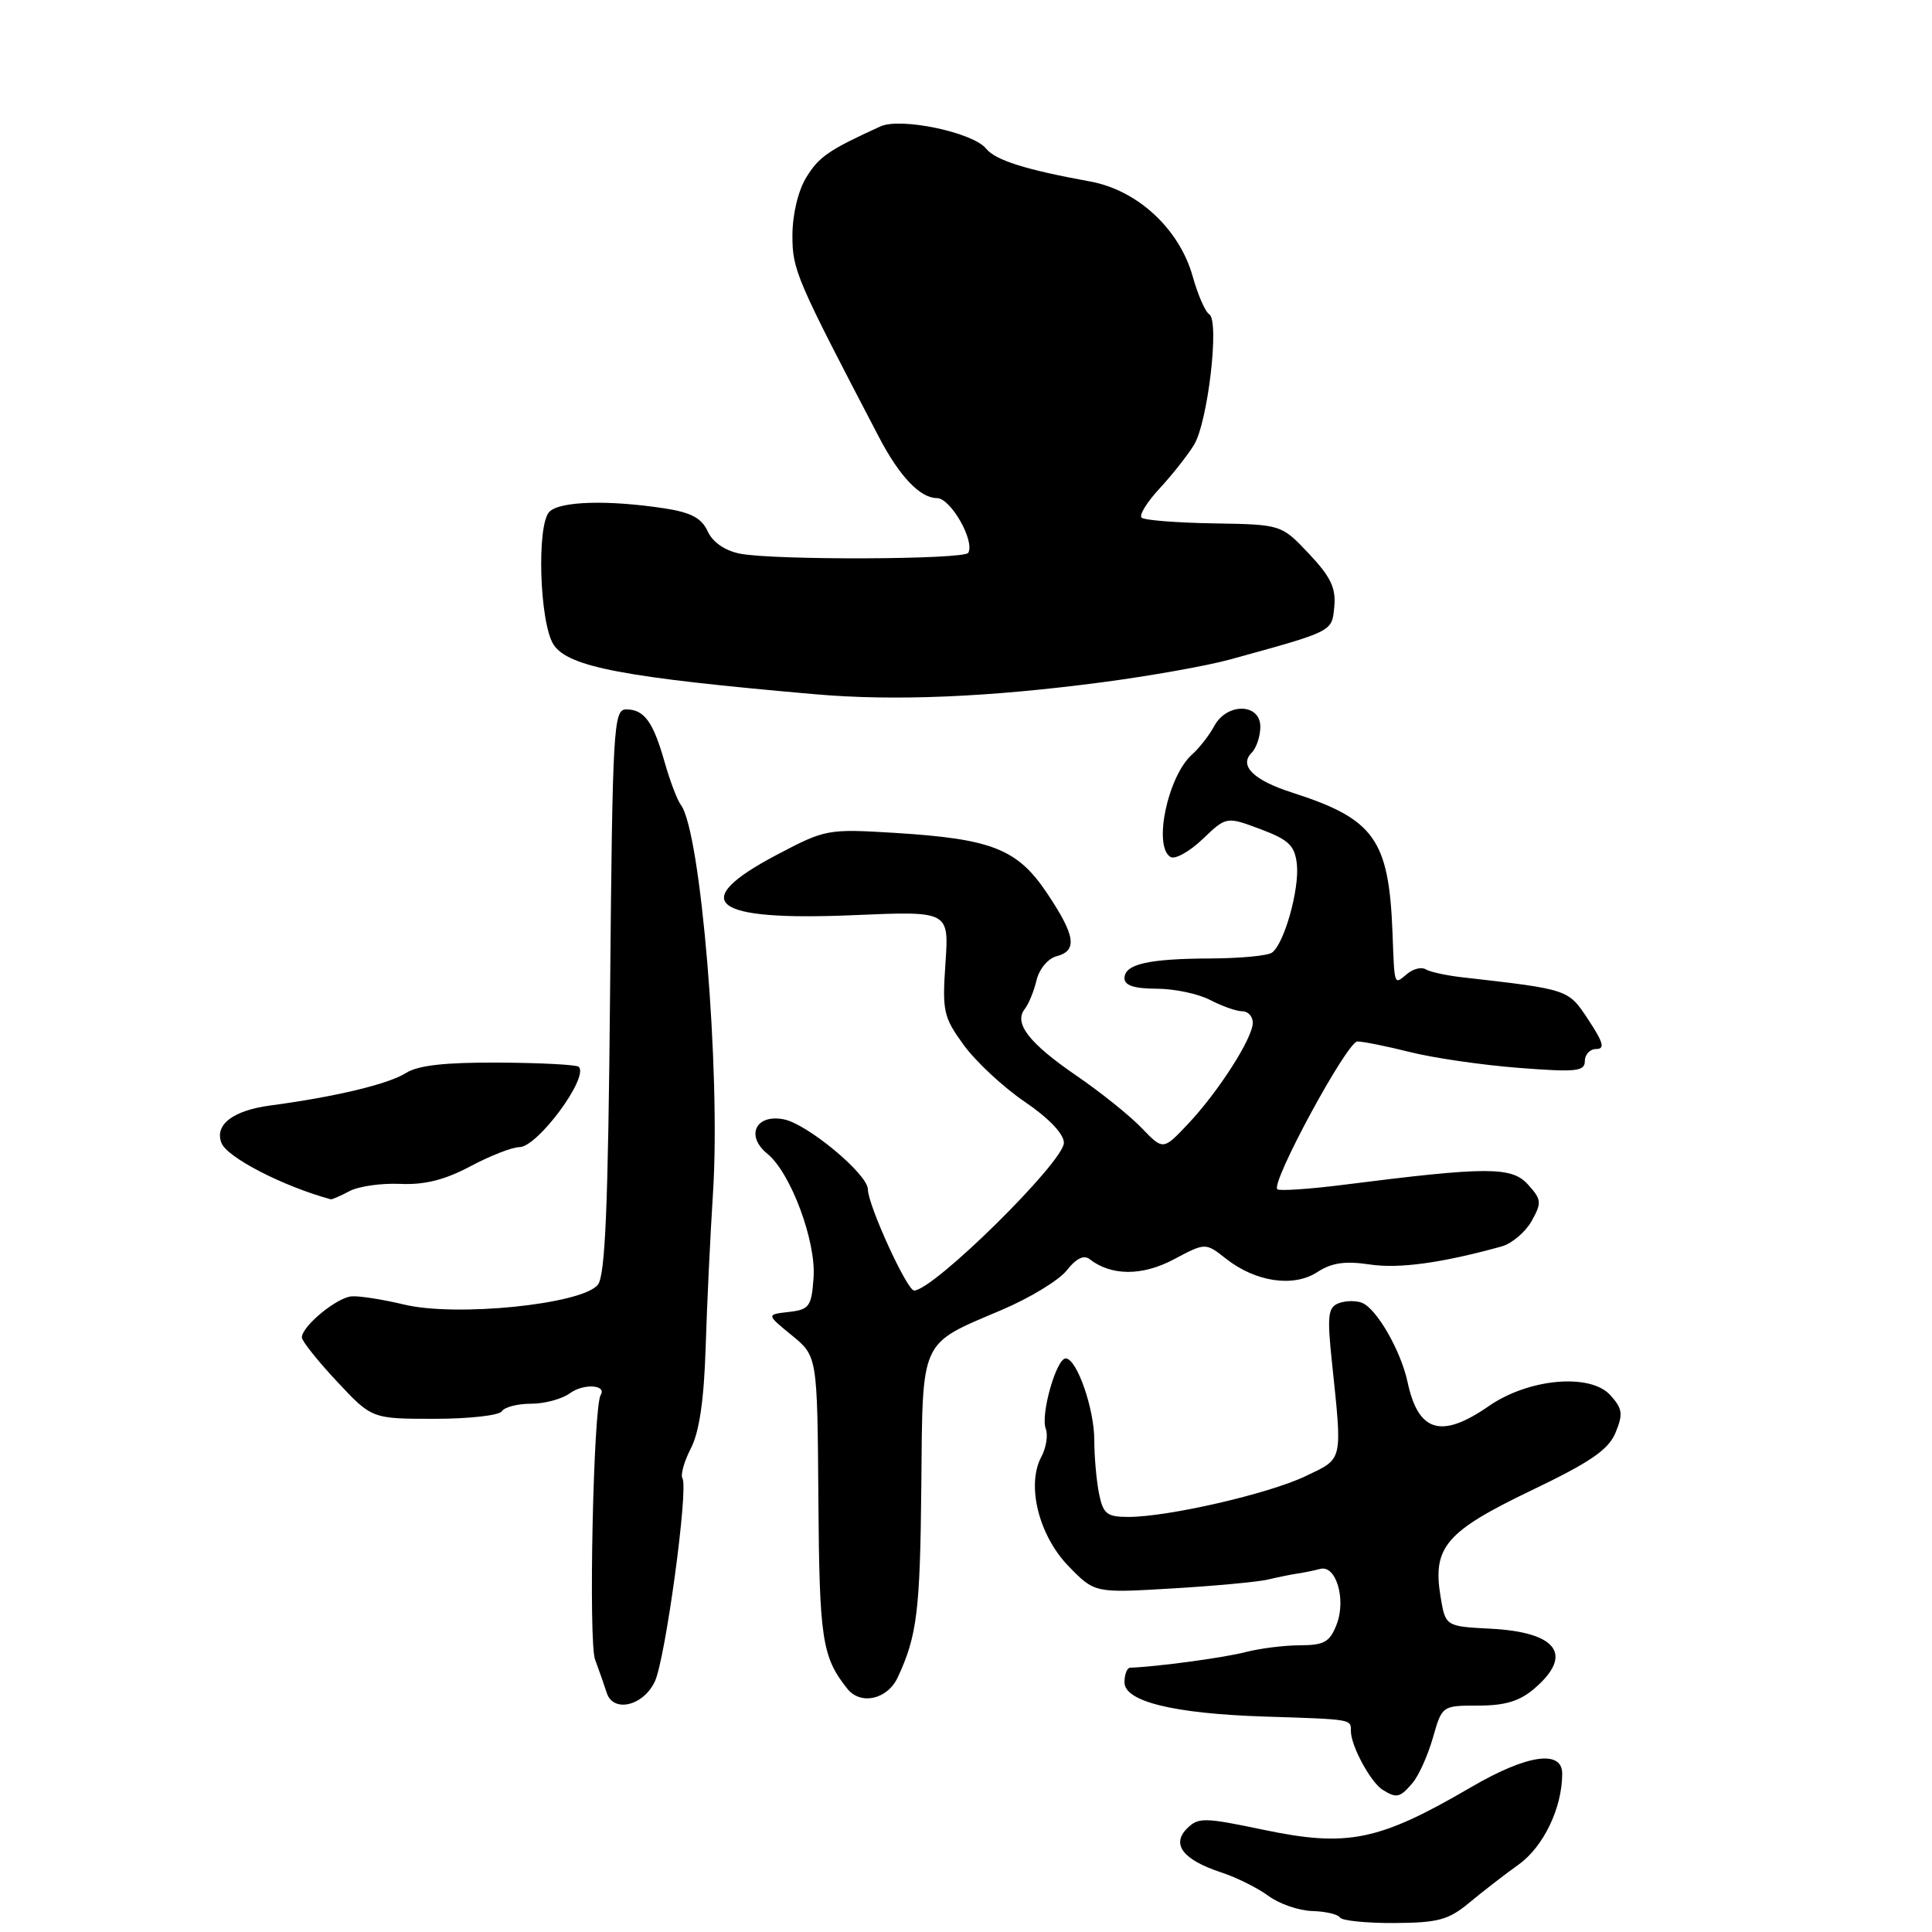 <?xml version="1.0" encoding="UTF-8" standalone="no"?>
<!DOCTYPE svg PUBLIC "-//W3C//DTD SVG 1.1//EN" "http://www.w3.org/Graphics/SVG/1.1/DTD/svg11.dtd" >
<svg xmlns="http://www.w3.org/2000/svg" xmlns:xlink="http://www.w3.org/1999/xlink" version="1.1" viewBox="0 0 256 256">
 <g >
 <path fill="currentColor"
d=" M 194.66 252.14 C 196.40 250.69 199.35 248.40 201.23 247.06 C 204.53 244.69 207.00 239.55 207.00 235.02 C 207.00 231.81 202.34 232.49 194.98 236.78 C 182.68 243.96 178.58 244.80 167.34 242.44 C 159.57 240.81 158.78 240.80 157.29 242.28 C 155.17 244.40 156.77 246.44 161.83 248.11 C 163.85 248.77 166.66 250.17 168.08 251.22 C 169.50 252.27 172.10 253.17 173.87 253.22 C 175.63 253.27 177.29 253.65 177.55 254.08 C 177.81 254.50 181.06 254.83 184.76 254.81 C 190.54 254.78 191.94 254.40 194.66 252.14 Z  M 187.17 236.25 C 187.99 235.29 189.20 232.59 189.87 230.25 C 191.08 226.01 191.09 226.00 195.88 226.00 C 199.44 226.00 201.38 225.41 203.34 223.72 C 208.54 219.25 206.33 216.26 197.48 215.81 C 191.53 215.50 191.53 215.50 190.87 211.50 C 189.81 205.00 191.60 202.92 202.89 197.50 C 210.76 193.73 213.13 192.10 214.07 189.83 C 215.09 187.36 214.99 186.65 213.38 184.87 C 210.71 181.92 202.55 182.65 197.25 186.33 C 190.97 190.68 187.93 189.77 186.51 183.13 C 185.61 178.95 182.40 173.37 180.45 172.62 C 179.65 172.31 178.27 172.34 177.37 172.69 C 175.97 173.23 175.84 174.33 176.48 180.41 C 177.88 193.81 178.02 193.20 172.99 195.60 C 168.10 197.94 154.78 201.00 149.52 201.00 C 146.66 201.00 146.17 200.61 145.62 197.88 C 145.28 196.16 145.00 192.99 145.00 190.84 C 145.00 186.65 142.68 180.00 141.21 180.00 C 139.97 180.00 137.85 187.46 138.57 189.32 C 138.89 190.16 138.63 191.83 137.98 193.04 C 135.98 196.78 137.64 203.46 141.58 207.52 C 145.05 211.09 145.05 211.09 155.28 210.48 C 160.90 210.15 166.62 209.62 168.00 209.30 C 169.38 208.97 171.18 208.61 172.00 208.49 C 172.82 208.37 174.14 208.10 174.93 207.89 C 177.03 207.32 178.40 211.92 177.11 215.25 C 176.21 217.57 175.47 218.00 172.27 218.01 C 170.20 218.01 166.93 218.42 165.00 218.92 C 162.17 219.66 153.23 220.86 149.75 220.98 C 149.34 220.99 149.00 221.86 149.00 222.92 C 149.00 225.46 155.53 227.06 167.50 227.45 C 179.28 227.83 179.00 227.78 179.00 229.39 C 179.00 231.32 181.60 236.13 183.18 237.14 C 185.05 238.32 185.50 238.22 187.17 236.25 Z  M 86.76 222.83 C 88.16 219.90 91.25 197.21 90.43 195.89 C 90.15 195.43 90.65 193.64 91.55 191.90 C 92.66 189.75 93.28 185.51 93.50 178.62 C 93.67 173.05 94.11 163.78 94.48 158.00 C 95.50 141.97 92.87 110.17 90.22 106.66 C 89.74 106.02 88.77 103.47 88.07 101.00 C 86.55 95.63 85.36 94.00 82.97 94.00 C 81.29 94.00 81.16 96.29 80.84 131.35 C 80.58 159.99 80.20 169.06 79.21 170.25 C 77.06 172.84 60.42 174.53 53.50 172.85 C 50.75 172.19 47.65 171.70 46.62 171.77 C 44.65 171.90 40.00 175.73 40.00 177.22 C 40.00 177.69 42.09 180.32 44.64 183.04 C 49.27 188.00 49.27 188.00 57.58 188.00 C 62.15 188.00 66.16 187.55 66.50 187.00 C 66.84 186.45 68.58 186.00 70.37 186.00 C 72.16 186.00 74.47 185.38 75.52 184.61 C 77.32 183.29 80.44 183.48 79.59 184.85 C 78.62 186.43 77.96 217.51 78.85 219.90 C 79.38 221.33 80.08 223.32 80.40 224.32 C 81.26 226.98 85.22 226.06 86.76 222.83 Z  M 118.96 222.25 C 121.52 216.74 121.92 213.50 122.08 196.83 C 122.26 177.22 121.80 178.22 132.67 173.60 C 136.43 172.01 140.34 169.63 141.36 168.32 C 142.57 166.77 143.61 166.25 144.36 166.83 C 147.23 169.08 151.33 169.10 155.52 166.88 C 159.73 164.64 159.73 164.64 162.47 166.80 C 166.39 169.88 171.42 170.61 174.55 168.56 C 176.45 167.32 178.22 167.06 181.50 167.55 C 185.38 168.13 191.02 167.36 198.97 165.16 C 200.33 164.78 202.11 163.27 202.94 161.81 C 204.31 159.36 204.27 158.96 202.47 156.96 C 200.31 154.57 197.11 154.57 178.11 156.98 C 173.49 157.57 169.50 157.83 169.25 157.58 C 168.37 156.70 178.50 138.01 179.86 138.00 C 180.60 138.00 183.75 138.63 186.86 139.41 C 189.96 140.19 196.44 141.13 201.25 141.50 C 208.87 142.09 210.00 141.97 210.00 140.59 C 210.00 139.72 210.68 139.00 211.51 139.00 C 212.69 139.00 212.45 138.13 210.47 135.13 C 207.77 131.05 207.96 131.12 193.70 129.49 C 191.61 129.25 189.46 128.78 188.91 128.44 C 188.36 128.10 187.26 128.37 186.46 129.04 C 184.68 130.51 184.79 130.81 184.51 123.50 C 184.03 111.21 182.08 108.51 171.24 105.03 C 166.12 103.40 164.14 101.46 165.84 99.76 C 166.48 99.12 167.00 97.56 167.00 96.30 C 167.00 93.16 162.56 93.09 160.89 96.21 C 160.24 97.42 158.92 99.11 157.97 99.96 C 154.75 102.81 152.77 112.12 155.09 113.55 C 155.68 113.92 157.60 112.86 159.34 111.20 C 162.50 108.18 162.50 108.18 167.00 109.86 C 170.76 111.27 171.56 112.03 171.84 114.49 C 172.21 117.77 170.16 125.10 168.54 126.23 C 167.97 126.64 164.35 126.98 160.50 127.00 C 152.15 127.03 149.00 127.75 149.00 129.62 C 149.00 130.58 150.30 131.00 153.25 131.01 C 155.59 131.01 158.79 131.68 160.36 132.51 C 161.94 133.33 163.85 134.00 164.61 134.00 C 165.38 134.00 166.00 134.68 166.00 135.52 C 166.00 137.55 161.45 144.66 157.40 148.95 C 154.12 152.42 154.12 152.42 151.27 149.46 C 149.71 147.83 145.82 144.71 142.63 142.53 C 136.33 138.21 134.30 135.58 135.79 133.69 C 136.31 133.03 137.01 131.32 137.35 129.87 C 137.70 128.41 138.87 127.00 139.99 126.71 C 142.80 125.98 142.51 123.98 138.75 118.37 C 134.82 112.49 131.47 111.16 118.55 110.36 C 109.69 109.82 109.36 109.88 103.00 113.23 C 91.00 119.54 94.21 122.08 113.19 121.26 C 125.75 120.72 125.75 120.72 125.28 127.61 C 124.84 134.02 125.01 134.78 127.73 138.51 C 129.35 140.72 132.98 144.09 135.81 146.01 C 138.96 148.15 140.96 150.24 140.97 151.42 C 141.01 153.91 123.68 171.00 121.12 171.00 C 120.18 171.00 115.00 159.66 115.00 157.60 C 115.00 155.60 107.02 148.95 103.87 148.32 C 100.15 147.58 98.74 150.49 101.68 152.88 C 104.77 155.39 108.16 164.48 107.80 169.31 C 107.53 173.13 107.24 173.53 104.52 173.84 C 101.54 174.18 101.54 174.18 104.92 176.94 C 108.30 179.70 108.30 179.70 108.44 198.60 C 108.57 217.20 108.92 219.54 112.26 223.75 C 114.03 225.99 117.59 225.20 118.96 222.25 Z  M 46.31 157.83 C 47.51 157.19 50.53 156.76 53.02 156.87 C 56.25 157.02 58.93 156.35 62.33 154.54 C 64.96 153.14 67.88 152.00 68.83 152.00 C 71.22 152.00 78.07 142.74 76.69 141.36 C 76.42 141.08 71.66 140.83 66.12 140.80 C 58.96 140.76 55.38 141.16 53.77 142.19 C 51.47 143.65 44.36 145.35 35.83 146.48 C 30.88 147.14 28.41 149.02 29.34 151.44 C 30.07 153.36 37.52 157.20 43.82 158.91 C 43.99 158.96 45.11 158.47 46.31 157.83 Z  M 146.00 90.41 C 152.32 89.58 159.97 88.22 163.00 87.38 C 176.76 83.59 176.48 83.73 176.80 80.38 C 177.04 77.93 176.32 76.42 173.45 73.38 C 169.79 69.50 169.79 69.50 160.83 69.35 C 155.91 69.27 151.60 68.93 151.26 68.59 C 150.92 68.25 151.99 66.51 153.64 64.74 C 155.29 62.96 157.34 60.36 158.20 58.97 C 160.05 55.97 161.62 42.50 160.23 41.64 C 159.70 41.32 158.72 39.06 158.04 36.63 C 156.27 30.32 150.71 25.18 144.42 24.04 C 135.88 22.49 131.89 21.22 130.67 19.70 C 128.96 17.55 119.34 15.52 116.66 16.75 C 109.82 19.87 108.51 20.77 106.84 23.50 C 105.75 25.28 105.01 28.41 105.00 31.18 C 105.00 35.80 105.46 36.86 116.50 57.98 C 119.20 63.14 121.93 66.00 124.15 66.00 C 125.96 66.00 129.19 71.65 128.30 73.25 C 127.79 74.16 102.52 74.25 98.04 73.36 C 96.04 72.96 94.43 71.84 93.77 70.40 C 92.98 68.66 91.56 67.90 88.11 67.37 C 80.60 66.22 74.20 66.40 72.80 67.81 C 71.08 69.53 71.49 82.58 73.36 85.43 C 75.30 88.38 82.70 89.78 108.00 91.99 C 118.48 92.91 130.94 92.39 146.00 90.41 Z "/>
</g>
</svg>
